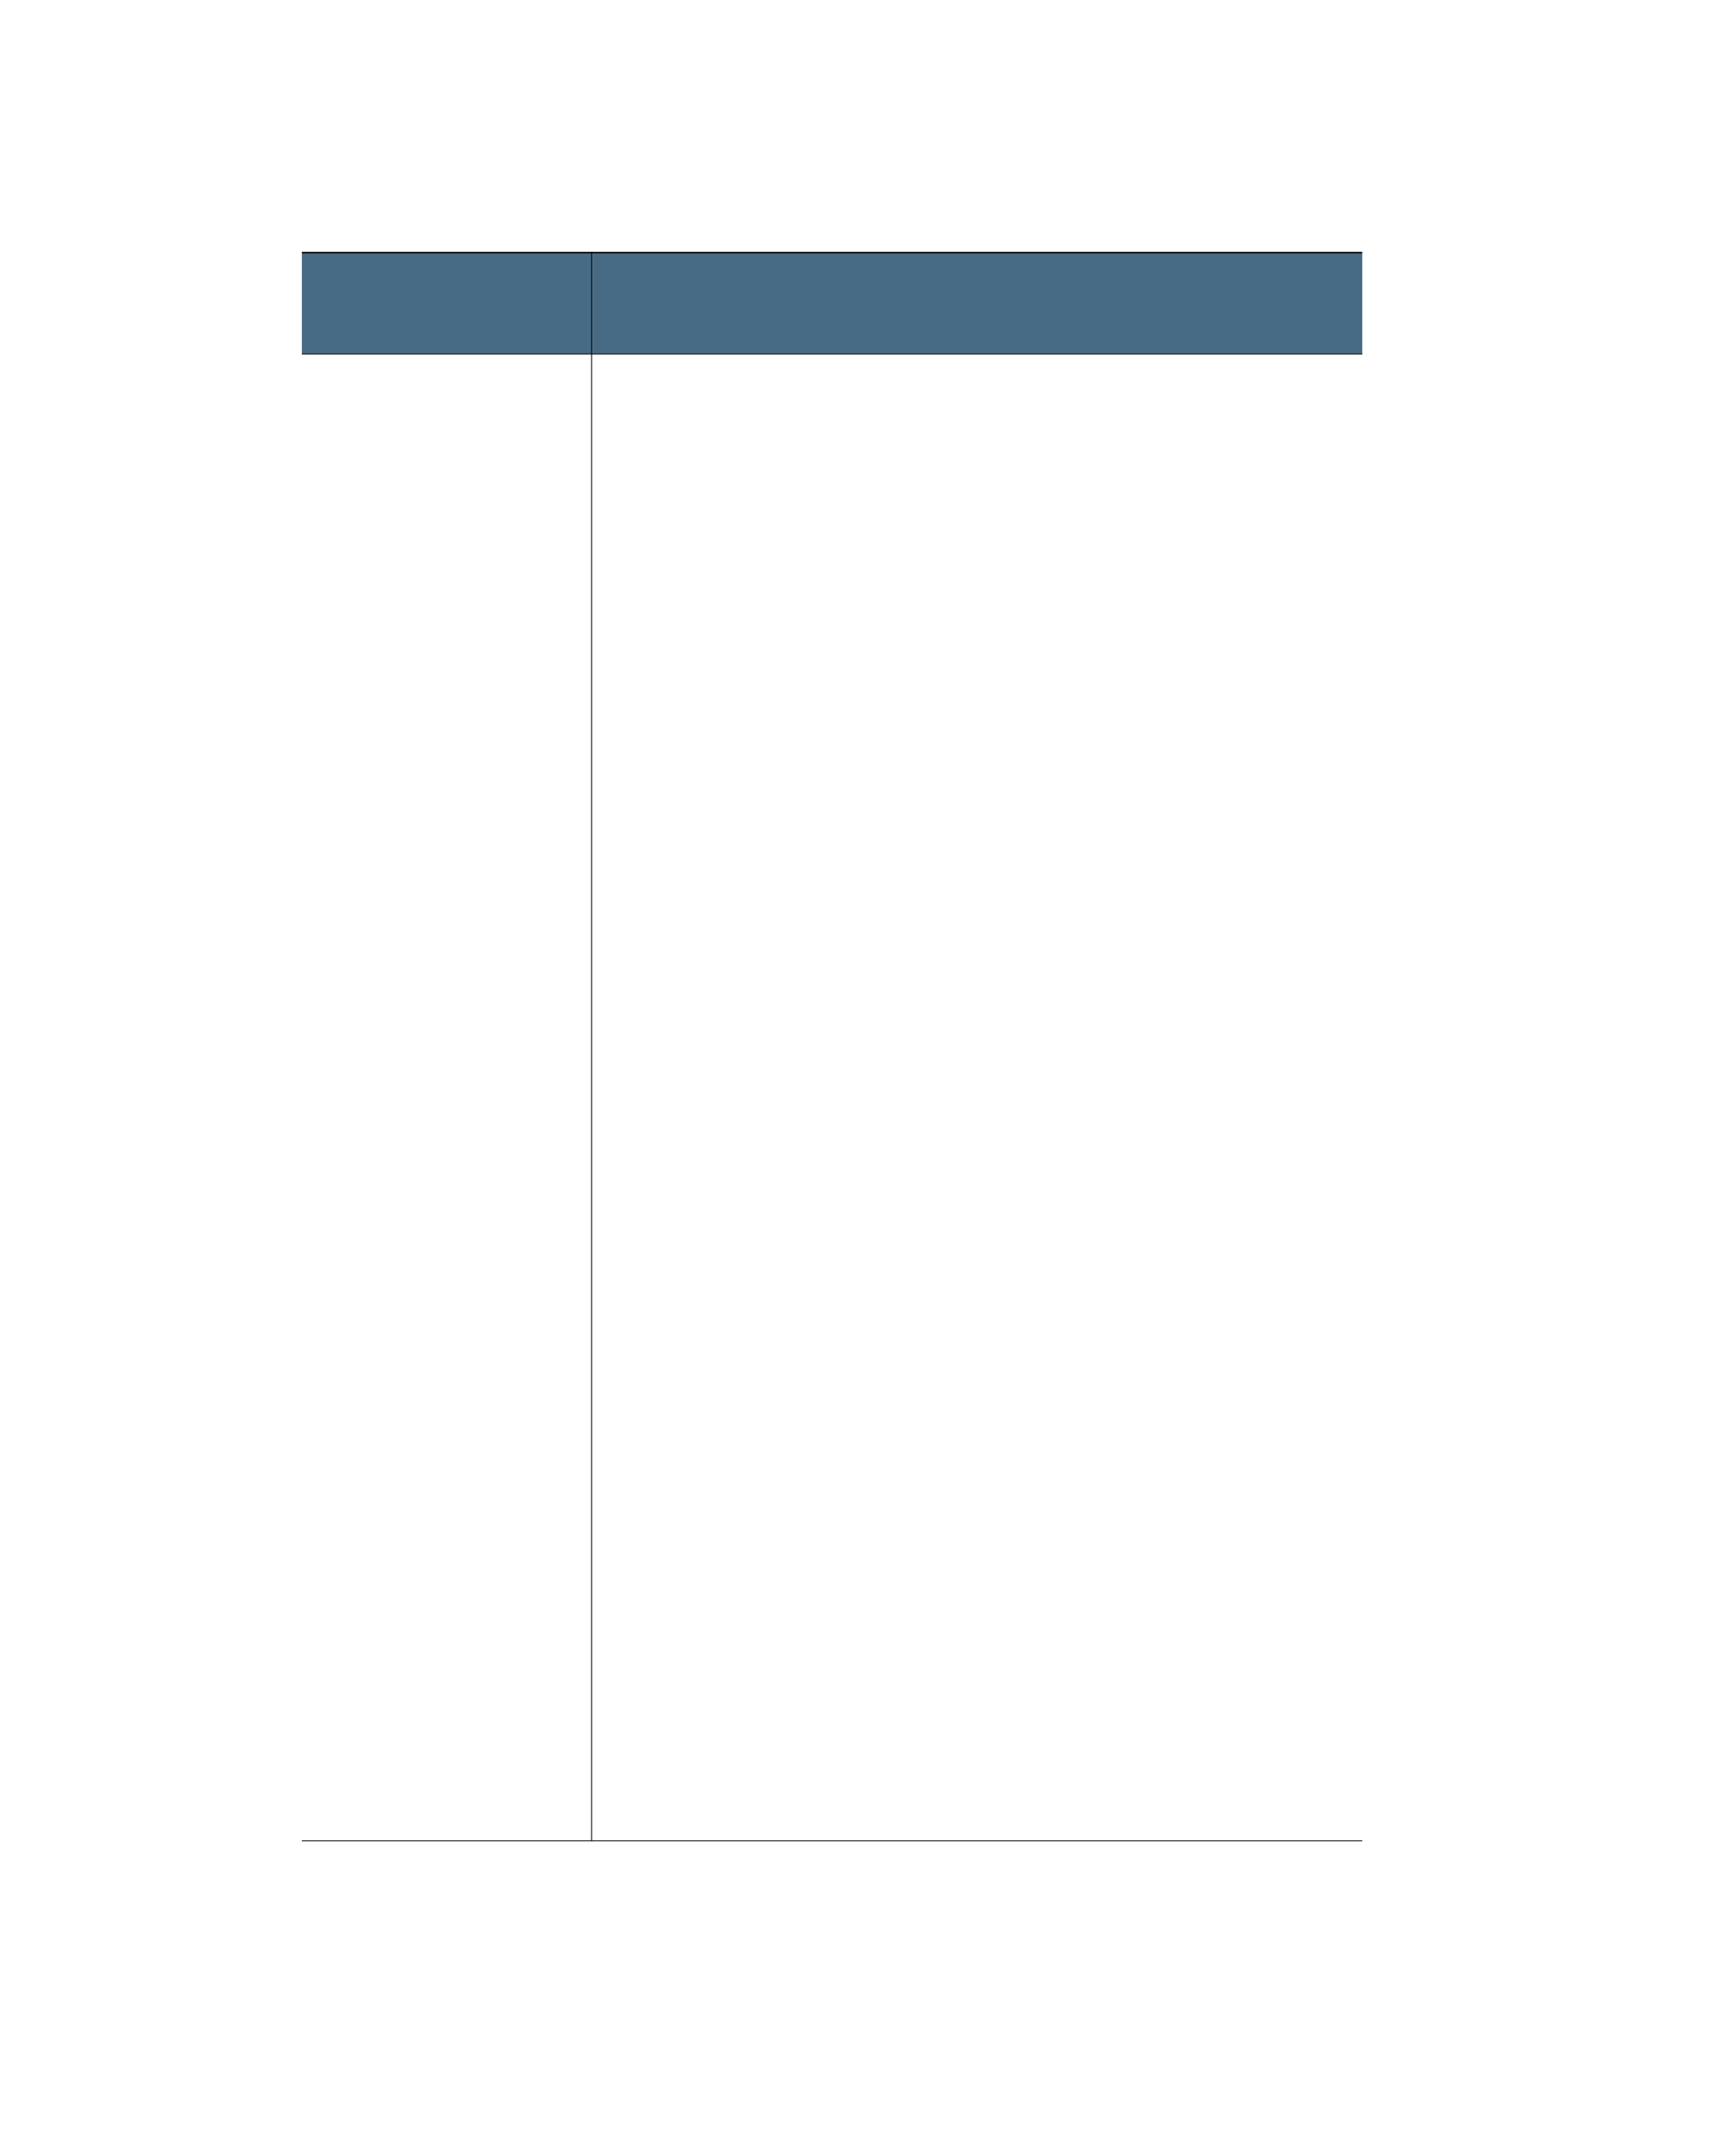 <?xml version="1.0" encoding="UTF-8" standalone="no"?>
<!DOCTYPE svg PUBLIC "-//W3C//DTD SVG 1.1//EN"
"http://www.w3.org/Graphics/SVG/1.1/DTD/svg11.dtd">
<svg viewBox="0 0 811 1017" version="1.1" xmlns="http://www.w3.org/2000/svg" xmlns:xlink="http://www.w3.org/1999/xlink">
<defs>
<style type="text/css"><![CDATA[
.g0_293{
fill: #476B85;
}
.g1_293{
fill: #000;
}
]]></style>
</defs>
<path d="M142.4,167H279.1V119.2H142.4Z" class="g0_293"/>
<path d="M279.1,167H642.7V119.2H279.1Z" class="g0_293"/>
<path d="M278.9,868.5h.4V118.8h-.4Z" class="g1_293"/>
<path d="M142.4,119.5H642.7v-.7H142.4Z" class="g1_293"/>
<path d="M142.4,167.2H642.7v-.4H142.4Z" class="g1_293"/>
<path d="M142.4,868.5H642.7v-.4H142.4Z" class="g1_293"/>
</svg>